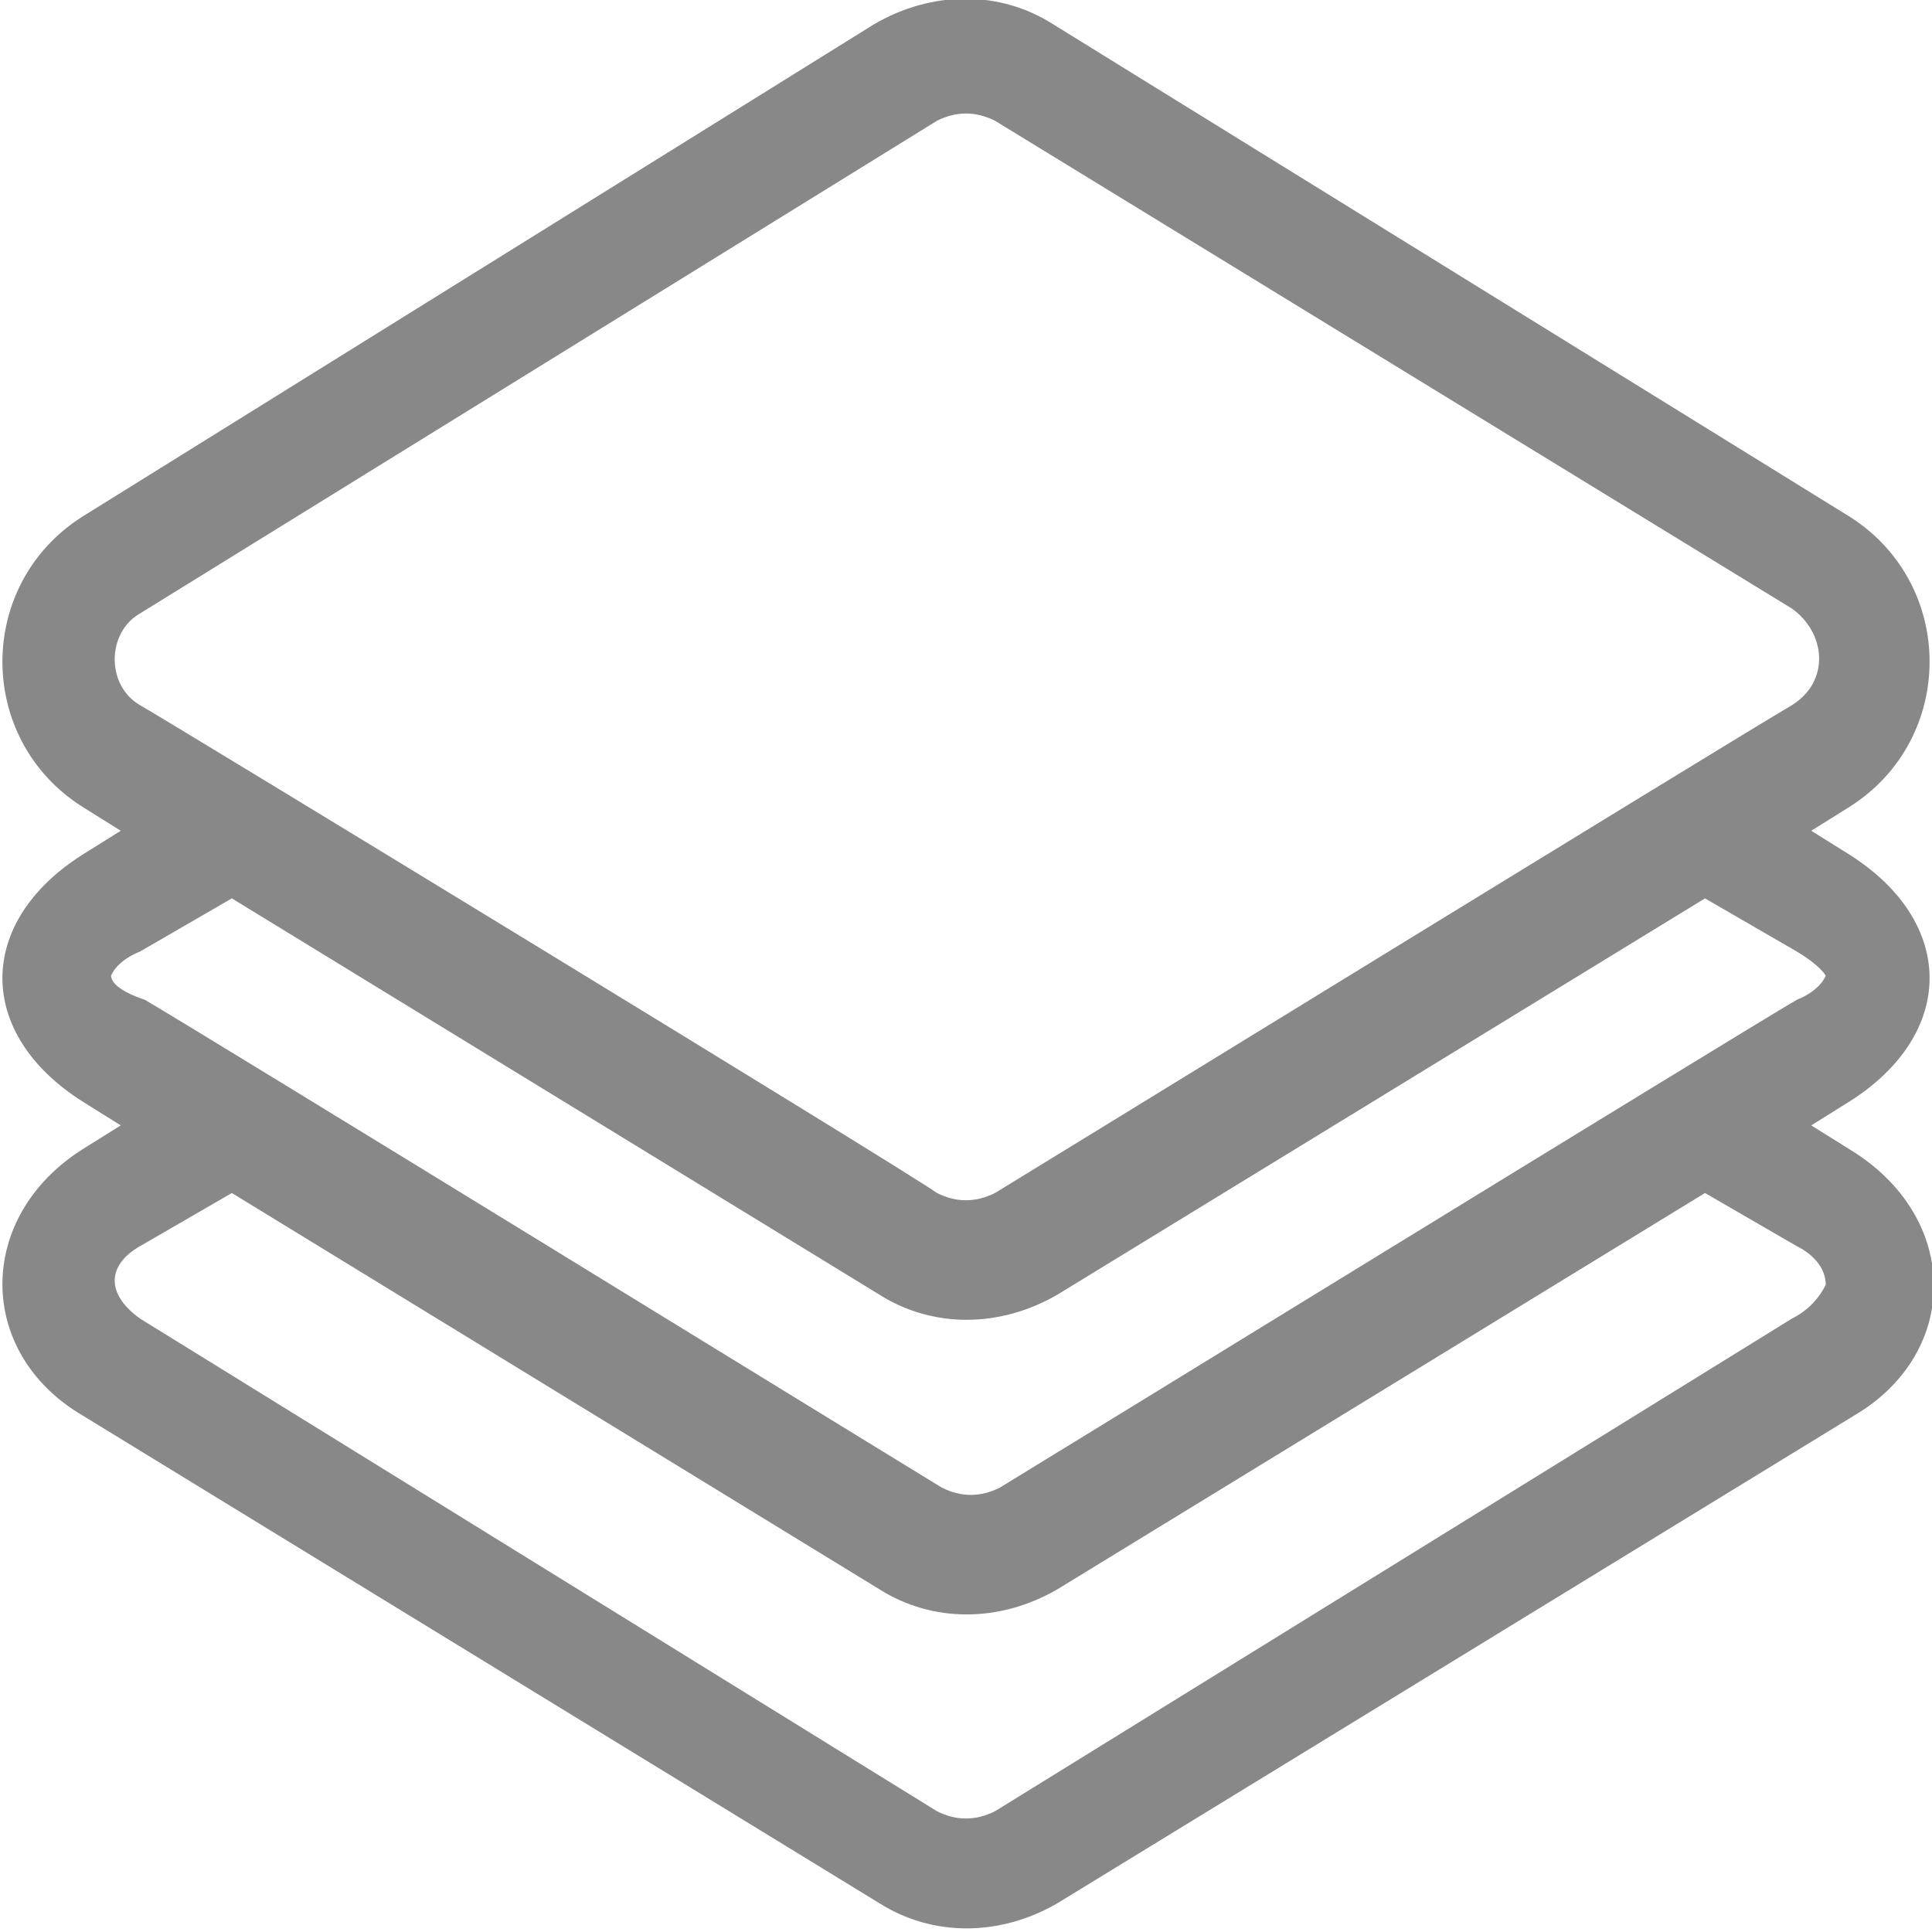 <?xml version="1.0" encoding="utf-8"?>
<!-- Generator: Adobe Illustrator 23.0.2, SVG Export Plug-In . SVG Version: 6.00 Build 0)  -->
<svg version="1.1" id="Calque_1" xmlns="http://www.w3.org/2000/svg" xmlns:xlink="http://www.w3.org/1999/xlink" x="0px" y="0px"
	 viewBox="0 0 40 40" style="enable-background:new 0 0 40 40;" xml:space="preserve">
<style type="text/css">
	.st0{fill:#888888;}
</style>
<g>
	<g transform="translate(-25, -25)">
		<g id="Creer-un-projet">
			<g id="layers" transform="translate(25, 25)">
				<path id="Shape" class="st0" d="M38.3,23.8l-0.8-0.5l0.8-0.5c2.2-1.4,2.2-3.7,0-5.1l-0.8-0.5l0.8-0.5c2.2-1.4,2.2-4.6,0-6
					L21.8,0.5c-1.1-0.7-2.5-0.7-3.7,0c0,0,0,0,0,0L1.7,10.7c-2.2,1.4-2.2,4.6,0,6l0.8,0.5l-0.8,0.5c-2.2,1.4-2.2,3.7,0,5.1l0.8,0.5
					l-0.8,0.5c-2.2,1.4-2.2,4.2,0,5.5l16.5,10.1c1.1,0.7,2.5,0.7,3.7,0l16.5-10.1C40.6,28,40.6,25.2,38.3,23.8z M2.9,12.7L19.4,2.5
					l0,0c0.4-0.2,0.8-0.2,1.2,0l16.5,10.1c0.7,0.5,0.8,1.5,0,2c-1.2,0.7-16,9.8-16.5,10.1c-0.4,0.2-0.8,0.2-1.2,0
					c-0.7-0.5-15.8-9.7-16.5-10.1C2.2,14.2,2.2,13.1,2.9,12.7z M2.3,20.2c0,0,0.1-0.3,0.6-0.5l1.9-1.1l13.4,8.2
					c1.1,0.7,2.5,0.7,3.7,0l13.4-8.2l1.9,1.1c0.5,0.3,0.6,0.5,0.6,0.5c0,0-0.1,0.3-0.6,0.5c-1.2,0.7-16,9.8-16.5,10.1
					c-0.4,0.2-0.8,0.2-1.2,0c-0.5-0.3-15.3-9.4-16.5-10.1C2.4,20.5,2.3,20.3,2.3,20.2z M37.1,27.3L20.6,37.5c-0.4,0.2-0.8,0.2-1.2,0
					L2.9,27.3c-0.7-0.5-0.7-1.1,0-1.5l1.9-1.1l13.4,8.2c1.1,0.7,2.5,0.7,3.7,0l13.4-8.2l1.9,1.1c0.4,0.2,0.6,0.5,0.6,0.8
					C37.7,26.8,37.5,27.1,37.1,27.3z"/>
			</g>
		</g>
	</g>
</g>
</svg>
